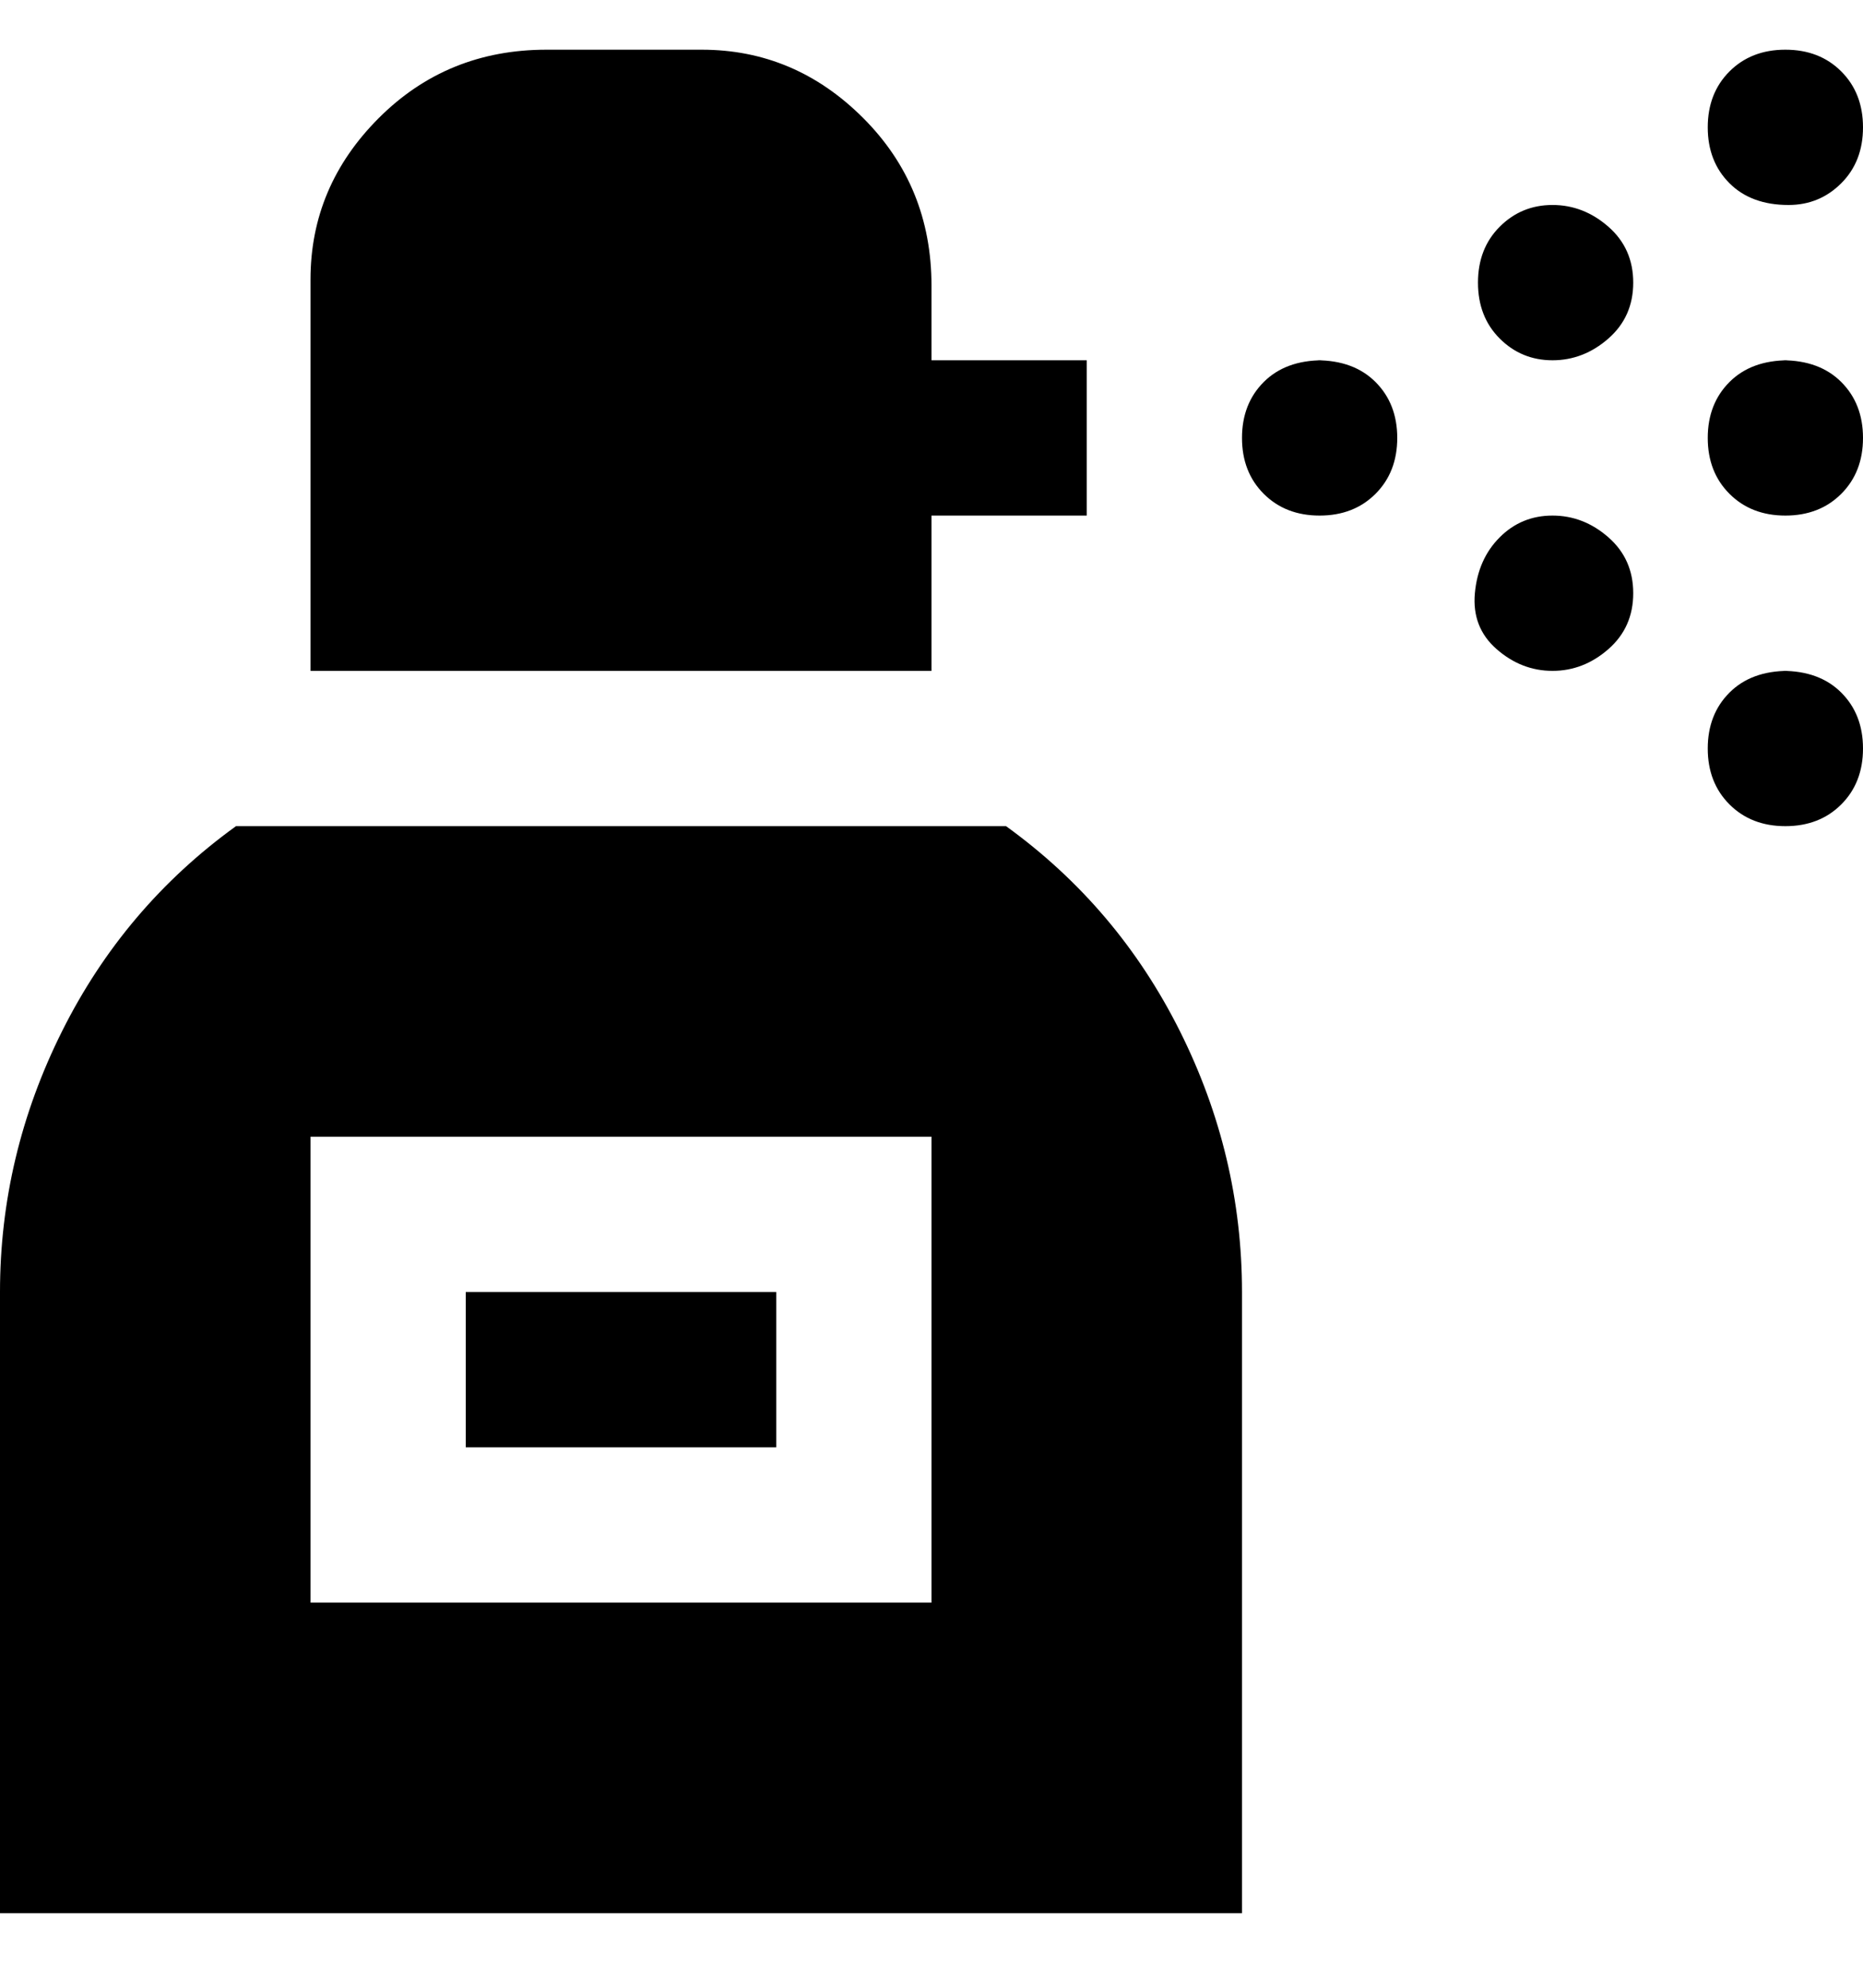 <svg viewBox="0 0 300 320" xmlns="http://www.w3.org/2000/svg"><path d="M150 108H50V45q0-15 11-26T88 8h25q15 0 26 11t11 27v12h25v25h-25v25zm-25 100H75v25h50v-25zm88-150q-6 0-9.5 3.5t-3.5 9q0 5.5 3.5 9t9 3.5q5.5 0 9-3.5t3.5-9q0-5.5-3.5-9T212 58h1zm75 0q-6 0-9.5 3.5t-3.5 9q0 5.5 3.5 9t9 3.5q5.5 0 9-3.5t3.5-9q0-5.5-3.5-9T287 58h1zm0-25q5 0 8.5-3.5t3.5-9q0-5.5-3.5-9t-9-3.5q-5.5 0-9 3.5t-3.5 9q0 5.5 3.5 9T288 33zm0 75q-6 0-9.5 3.5t-3.5 9q0 5.5 3.5 9t9 3.5q5.5 0 9-3.5t3.5-9q0-5.5-3.5-9T287 108h1zm-38-75q-5 0-8.5 3.5t-3.5 9q0 5.5 3.5 9T250 58q5 0 9-3.5t4-9q0-5.5-4-9t-9-3.5zm0 50q-5 0-8.5 3.5t-4 9q-.5 5.5 3.5 9t9 3.5q5 0 9-3.5t4-9q0-5.5-4-9t-9-3.5zm-50 125v100H0V208q0-22 10-42t28-33h124q18 13 28 33t10 42zm-50-25H50v75h100v-75z"/></svg>
